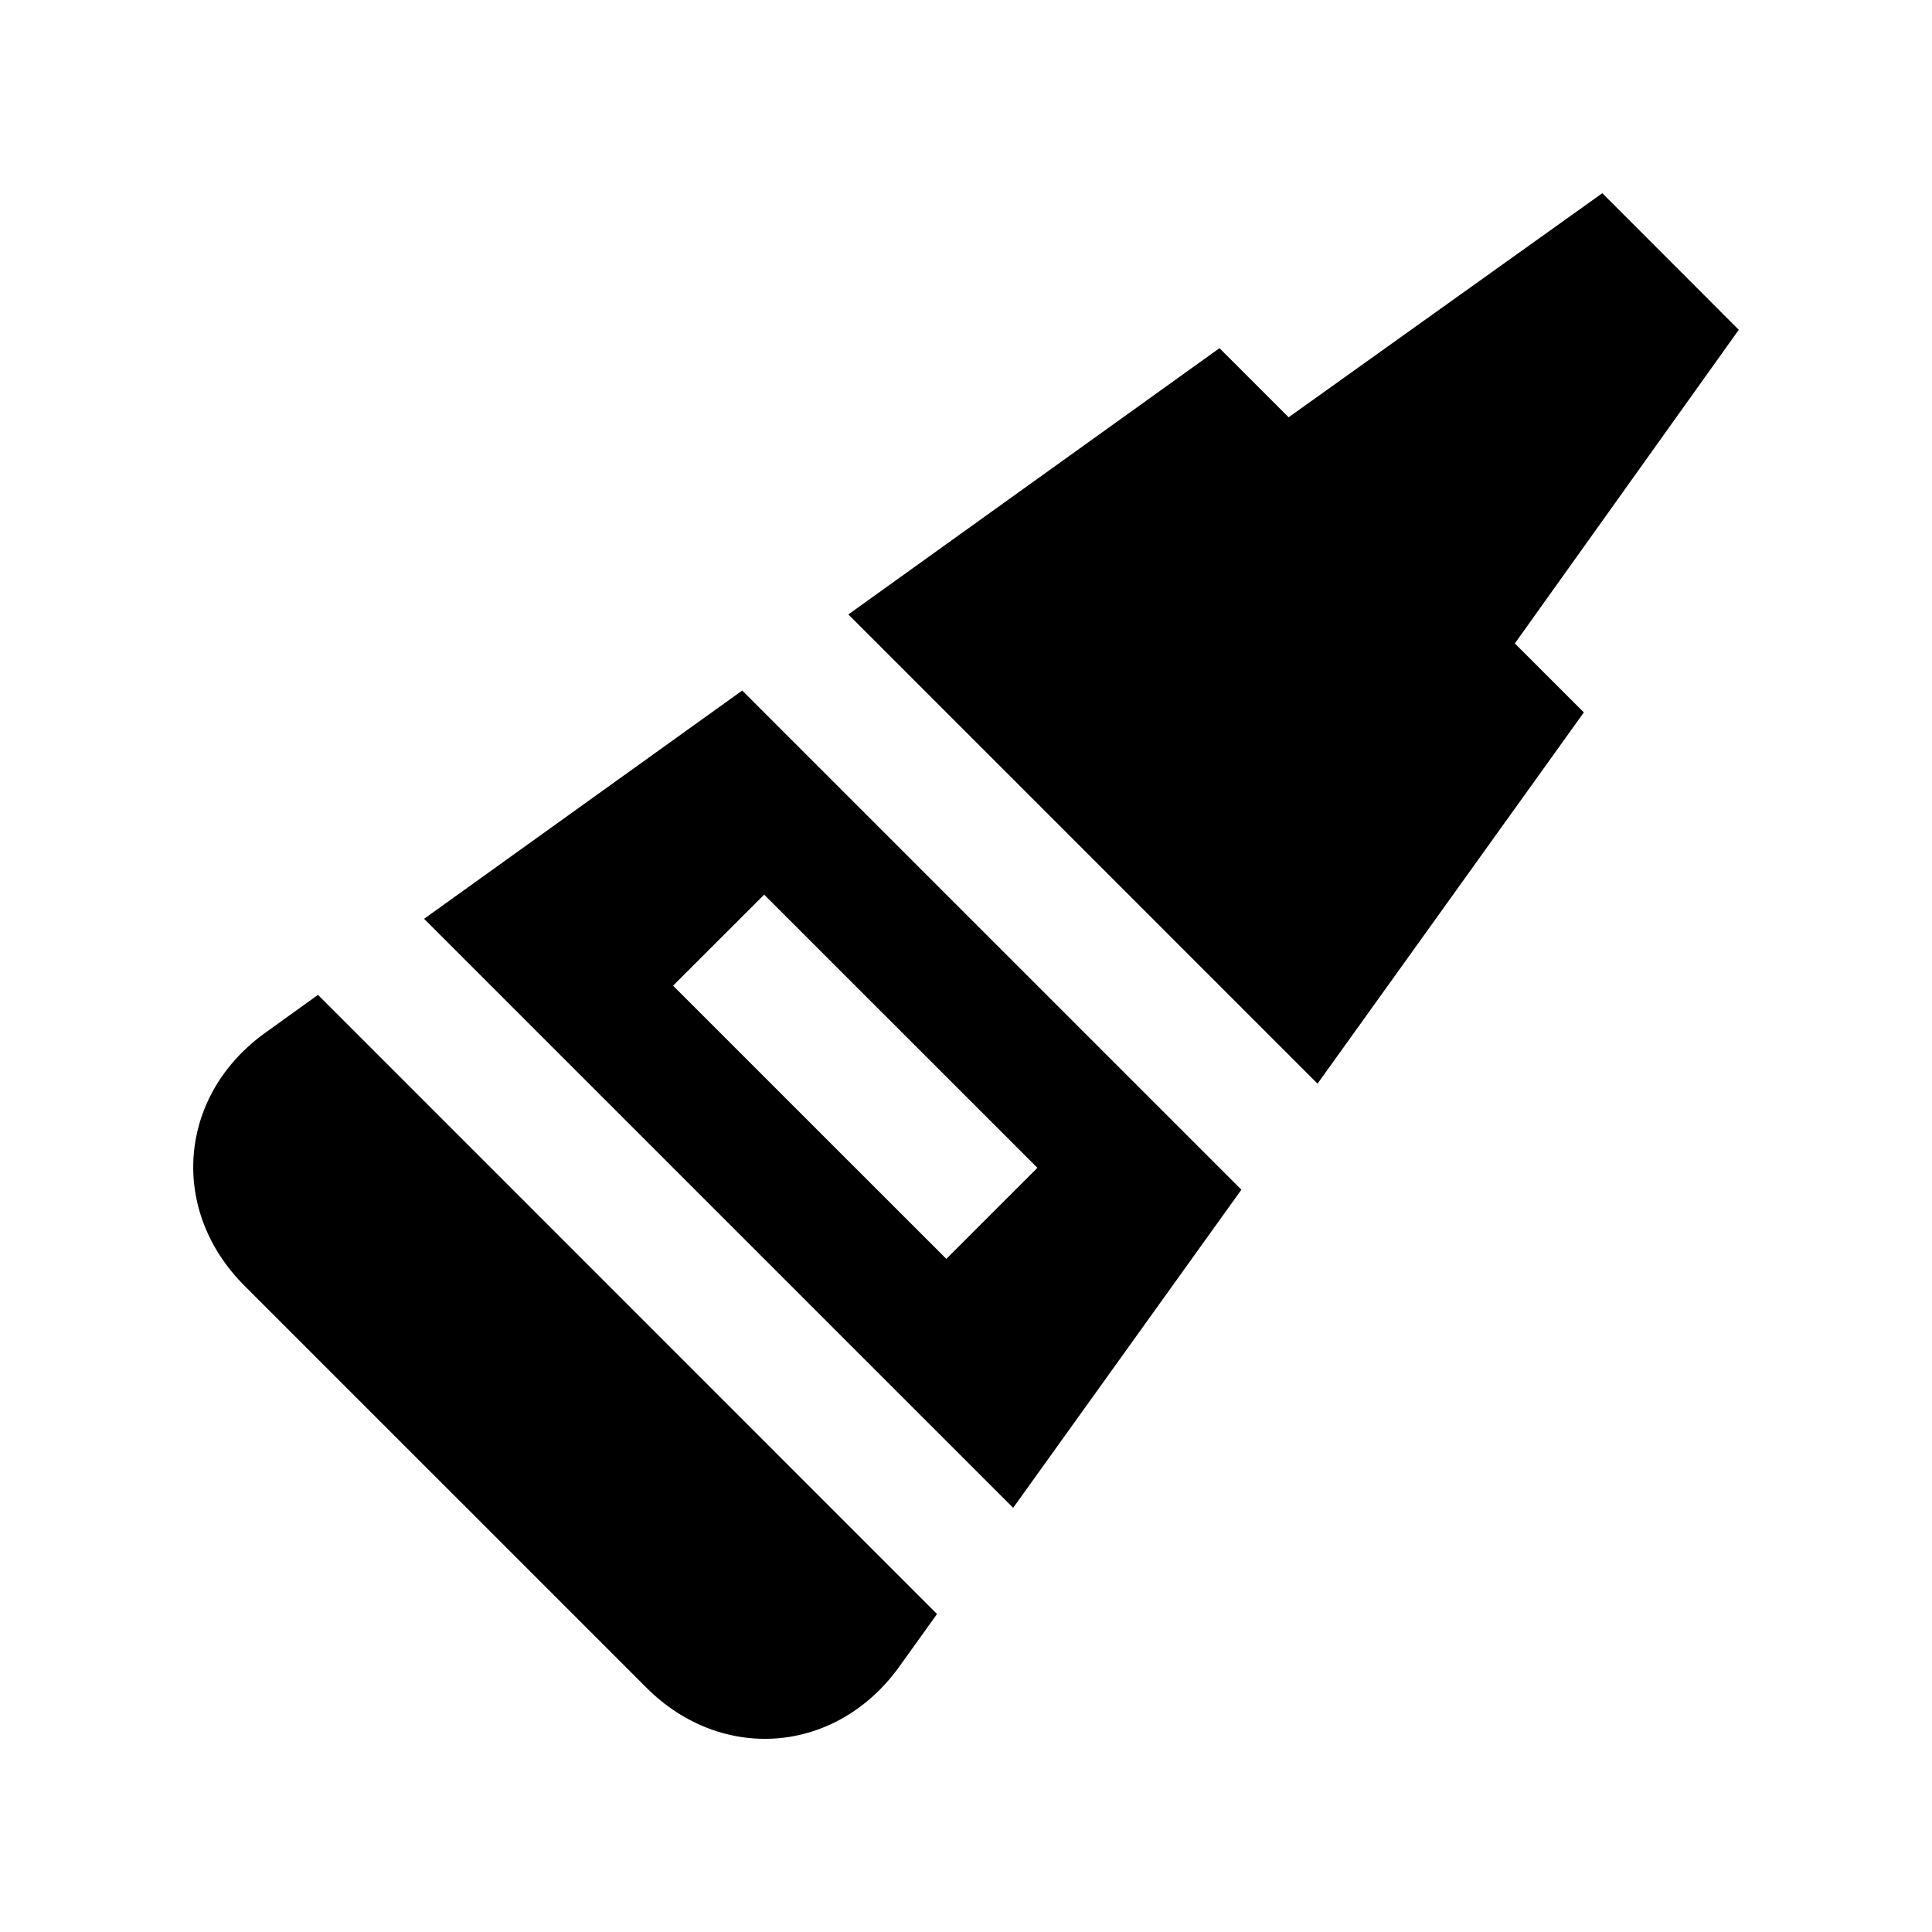 <?xml version="1.0" encoding="utf-8"?>
<!-- Generator: Adobe Illustrator 16.0.0, SVG Export Plug-In . SVG Version: 6.00 Build 0)  -->
<!DOCTYPE svg PUBLIC "-//W3C//DTD SVG 1.0//EN" "http://www.w3.org/TR/2001/REC-SVG-20010904/DTD/svg10.dtd">
<svg version="1.0" id="Layer_1" xmlns="http://www.w3.org/2000/svg" xmlns:xlink="http://www.w3.org/1999/xlink" x="0px" y="0px"
	 width="100px" height="100px" viewBox="0 0 100 100" enable-background="new 0 0 100 100" xml:space="preserve">
<polygon points="89.999,17.07 82.936,10 66.699,21.598 63.121,18.021 43.911,31.803 68.196,56.09 81.979,36.875 78.408,33.304 "/>
<path d="M38.418,35.742L21.95,47.558l30.491,30.488l11.813-16.468L38.418,35.742z M48.981,65.159L34.839,51.019l4.714-4.713
	l14.142,14.14L48.981,65.159z"/>
<path d="M16.459,51.494l-2.834,2.037c-4.422,3.271-4.858,9.131-0.972,13.018l9.429,9.431l1.942,1.937l9.427,9.43
	c3.888,3.891,9.748,3.451,13.014-0.97l2.035-2.835L16.459,51.494z"/>
</svg>
